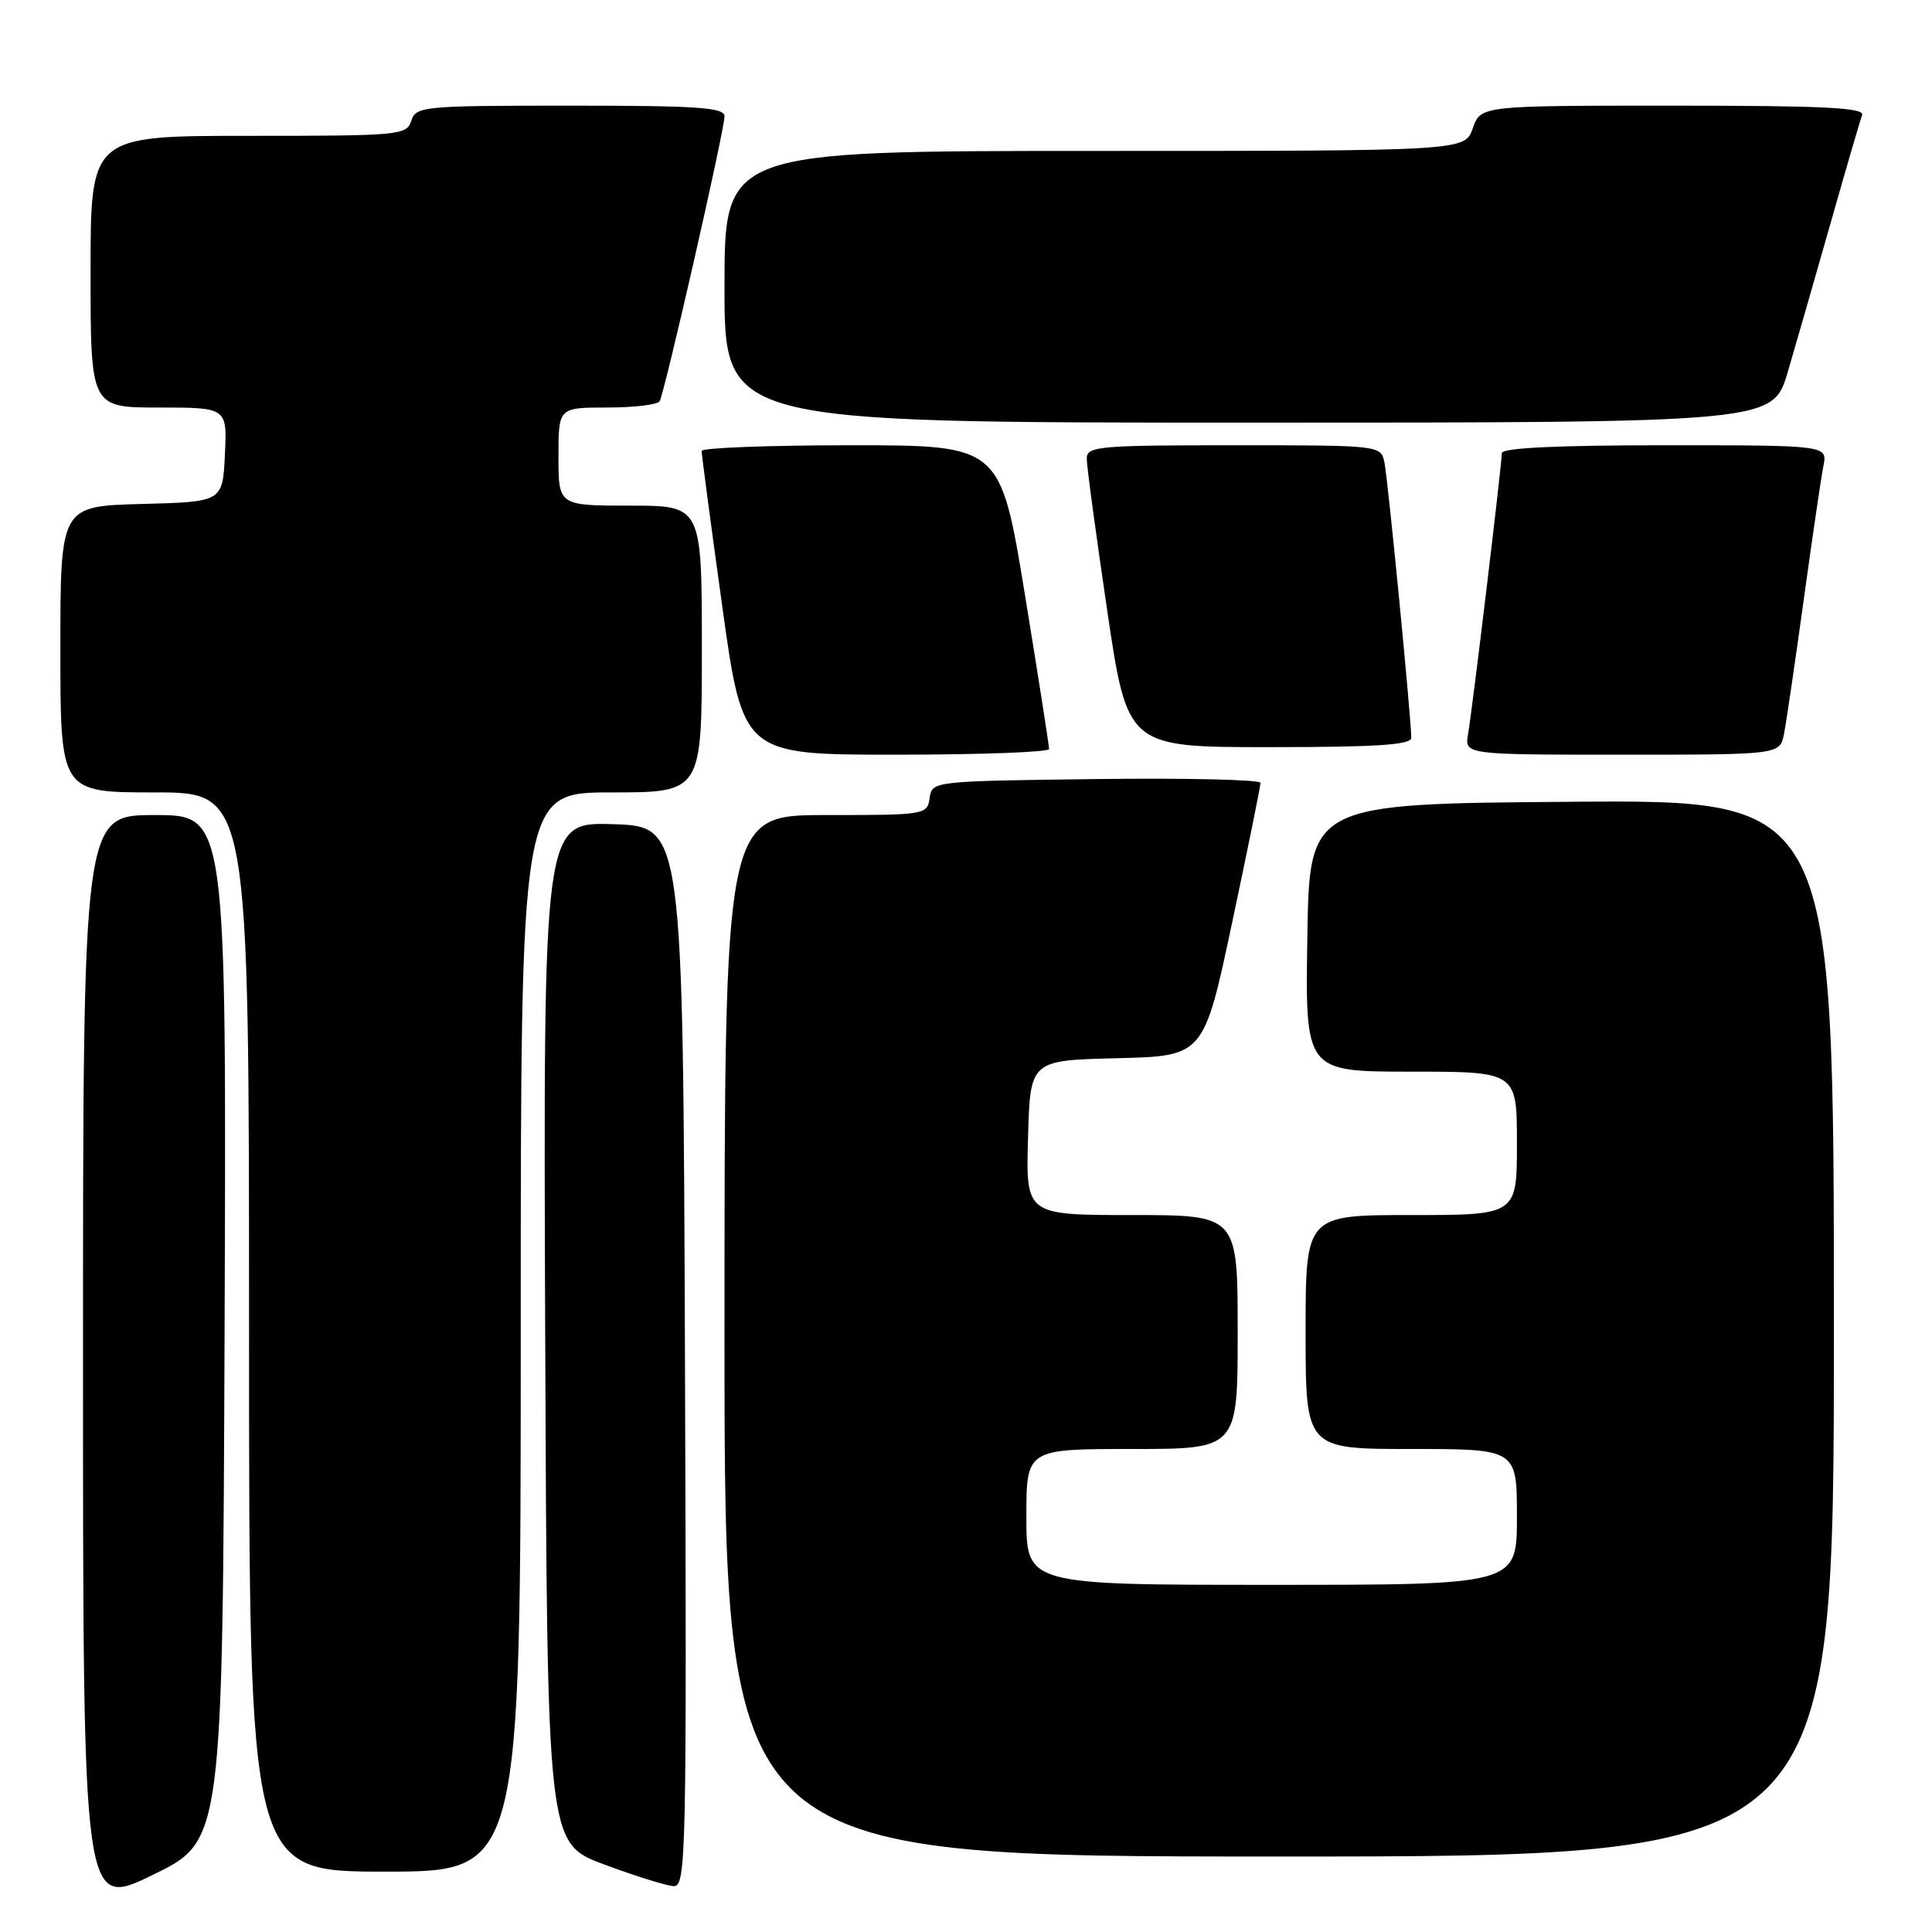 <?xml version="1.0" encoding="UTF-8" standalone="no"?>
<!DOCTYPE svg PUBLIC "-//W3C//DTD SVG 1.1//EN" "http://www.w3.org/Graphics/SVG/1.1/DTD/svg11.dtd" >
<svg xmlns="http://www.w3.org/2000/svg" xmlns:xlink="http://www.w3.org/1999/xlink" version="1.1" viewBox="0 0 256 256">
 <g >
 <path fill="currentColor"
d=" M 29.76 175.96 C 30.01 108.00 30.01 108.00 20.51 108.00 C 11.00 108.00 11.00 108.00 11.00 180.47 C 11.00 252.93 11.00 252.93 20.25 248.43 C 29.50 243.93 29.50 243.93 29.76 175.96 Z  M 90.76 179.75 C 90.50 109.50 90.50 109.50 81.24 109.21 C 71.99 108.92 71.99 108.92 72.24 176.57 C 72.50 244.22 72.50 244.22 80.00 247.03 C 84.12 248.57 88.29 249.87 89.26 249.92 C 90.92 250.00 91.00 246.22 90.76 179.75 Z  M 69.00 176.50 C 69.00 105.00 69.00 105.00 81.00 105.00 C 93.00 105.00 93.00 105.00 93.00 86.00 C 93.00 67.00 93.00 67.00 83.50 67.00 C 74.00 67.00 74.00 67.00 74.00 60.50 C 74.00 54.00 74.00 54.00 80.44 54.00 C 83.98 54.00 87.11 53.63 87.40 53.17 C 88.06 52.09 96.00 17.26 96.00 15.41 C 96.00 14.24 92.47 14.00 75.57 14.00 C 56.01 14.00 55.11 14.09 54.50 16.00 C 53.89 17.92 52.99 18.00 32.93 18.00 C 12.00 18.00 12.00 18.00 12.00 36.00 C 12.00 54.00 12.00 54.00 21.05 54.00 C 30.10 54.00 30.10 54.00 29.80 60.25 C 29.50 66.50 29.50 66.50 18.75 66.78 C 8.00 67.07 8.00 67.07 8.00 86.03 C 8.00 105.00 8.00 105.00 20.50 105.00 C 33.00 105.00 33.00 105.00 33.00 176.50 C 33.00 248.00 33.00 248.00 51.00 248.00 C 69.00 248.00 69.00 248.00 69.00 176.50 Z  M 243.00 175.99 C 243.00 105.97 243.00 105.97 208.25 106.24 C 173.50 106.50 173.50 106.50 173.23 124.25 C 172.95 142.00 172.95 142.00 186.98 142.00 C 201.00 142.00 201.00 142.00 201.00 151.50 C 201.00 161.00 201.00 161.00 187.00 161.00 C 173.00 161.00 173.00 161.00 173.00 176.50 C 173.00 192.00 173.00 192.00 187.00 192.00 C 201.00 192.00 201.00 192.00 201.00 201.00 C 201.00 210.00 201.00 210.00 168.50 210.00 C 136.00 210.00 136.00 210.00 136.00 201.00 C 136.00 192.00 136.00 192.00 150.00 192.00 C 164.00 192.00 164.00 192.00 164.00 176.50 C 164.00 161.00 164.00 161.00 149.97 161.00 C 135.93 161.00 135.93 161.00 136.22 150.75 C 136.50 140.50 136.50 140.50 148.00 140.22 C 159.51 139.94 159.51 139.94 163.27 122.22 C 165.34 112.47 167.03 104.15 167.02 103.73 C 167.01 103.31 157.21 103.08 145.25 103.23 C 123.55 103.50 123.50 103.51 123.18 105.75 C 122.87 107.96 122.60 108.00 109.43 108.00 C 96.00 108.00 96.00 108.00 96.00 177.00 C 96.00 246.00 96.00 246.00 169.50 246.00 C 243.00 246.00 243.00 246.00 243.00 175.99 Z  M 139.01 99.25 C 139.02 98.84 137.57 89.61 135.80 78.75 C 132.56 59.00 132.56 59.00 112.78 59.00 C 101.90 59.00 92.99 59.34 92.97 59.75 C 92.96 60.16 94.18 69.39 95.69 80.25 C 98.43 100.00 98.43 100.00 118.71 100.00 C 129.87 100.00 139.01 99.66 139.01 99.25 Z  M 236.39 97.25 C 236.69 95.74 237.86 87.75 239.00 79.50 C 240.14 71.25 241.31 63.26 241.61 61.75 C 242.16 59.00 242.16 59.00 220.58 59.00 C 206.34 59.00 199.00 59.35 199.00 60.04 C 199.00 61.52 195.10 93.96 194.53 97.25 C 194.05 100.00 194.05 100.00 214.95 100.00 C 235.84 100.00 235.84 100.00 236.39 97.25 Z  M 187.00 97.76 C 187.00 95.21 183.90 63.41 183.44 61.25 C 182.96 59.01 182.87 59.00 163.48 59.00 C 145.60 59.00 144.00 59.14 144.00 60.75 C 143.99 61.71 145.21 70.71 146.69 80.75 C 149.38 99.00 149.38 99.00 168.19 99.00 C 182.45 99.00 187.00 98.70 187.00 97.76 Z  M 236.90 49.25 C 237.99 45.54 240.55 36.65 242.58 29.50 C 244.61 22.35 246.48 15.94 246.74 15.25 C 247.11 14.27 241.70 14.00 221.70 14.00 C 196.20 14.00 196.20 14.00 195.15 17.00 C 194.10 20.00 194.10 20.00 145.05 20.00 C 96.00 20.00 96.00 20.00 96.00 38.00 C 96.00 56.00 96.00 56.00 165.46 56.00 C 234.92 56.00 234.92 56.00 236.90 49.25 Z "/>
</g>
</svg>
